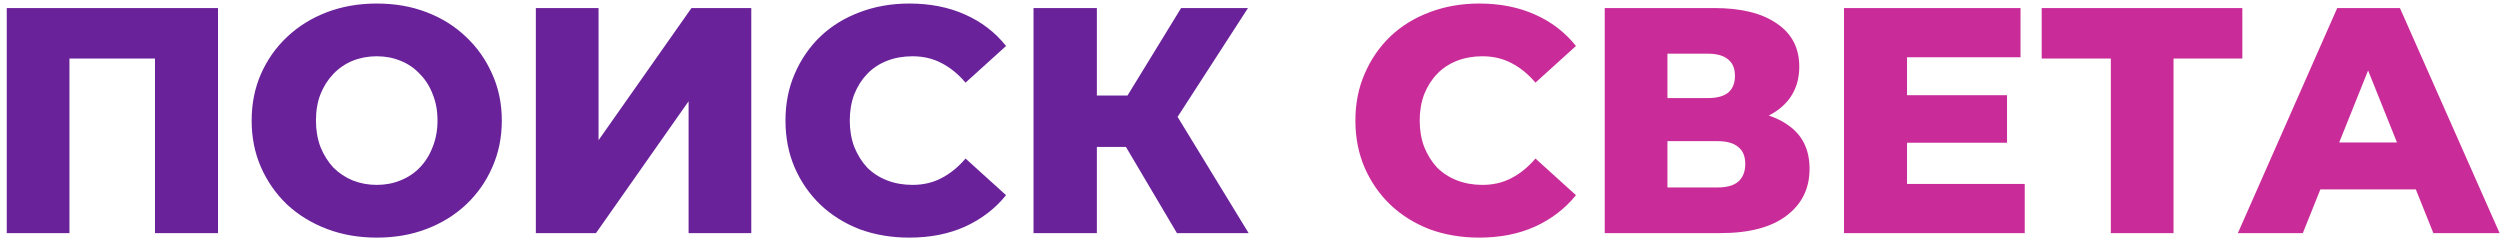 <svg width="311" height="30" viewBox="0 0 311 30" fill="none" xmlns="http://www.w3.org/2000/svg">
<path d="M0.84 29V1H27.12V29H19.28V5.52L21.04 7.28H6.92L8.64 5.52V29H0.84ZM46.865 29.56C44.626 29.56 42.559 29.2 40.666 28.48C38.772 27.76 37.119 26.747 35.706 25.44C34.319 24.107 33.239 22.56 32.465 20.8C31.692 19.04 31.305 17.107 31.305 15C31.305 12.893 31.692 10.96 32.465 9.2C33.239 7.44 34.319 5.907 35.706 4.6C37.119 3.267 38.772 2.24 40.666 1.52C42.559 0.8 44.626 0.44 46.865 0.44C49.132 0.44 51.199 0.8 53.066 1.52C54.959 2.24 56.599 3.267 57.986 4.6C59.372 5.907 60.452 7.44 61.225 9.2C62.026 10.96 62.425 12.893 62.425 15C62.425 17.107 62.026 19.053 61.225 20.84C60.452 22.6 59.372 24.133 57.986 25.44C56.599 26.747 54.959 27.76 53.066 28.48C51.199 29.2 49.132 29.56 46.865 29.56ZM46.865 23C47.932 23 48.919 22.813 49.825 22.44C50.759 22.067 51.559 21.533 52.225 20.84C52.919 20.12 53.452 19.267 53.825 18.28C54.225 17.293 54.425 16.2 54.425 15C54.425 13.773 54.225 12.68 53.825 11.72C53.452 10.733 52.919 9.893 52.225 9.2C51.559 8.48 50.759 7.933 49.825 7.56C48.919 7.187 47.932 7 46.865 7C45.799 7 44.799 7.187 43.865 7.56C42.959 7.933 42.159 8.48 41.465 9.2C40.799 9.893 40.266 10.733 39.865 11.72C39.492 12.68 39.306 13.773 39.306 15C39.306 16.2 39.492 17.293 39.865 18.28C40.266 19.267 40.799 20.12 41.465 20.84C42.159 21.533 42.959 22.067 43.865 22.44C44.799 22.813 45.799 23 46.865 23ZM66.66 29V1H74.46V17.44L86.02 1H93.46V29H85.66V12.6L74.14 29H66.66ZM113.113 29.56C110.899 29.56 108.846 29.213 106.953 28.52C105.086 27.8 103.459 26.787 102.073 25.48C100.713 24.173 99.646 22.64 98.873 20.88C98.099 19.093 97.713 17.133 97.713 15C97.713 12.867 98.099 10.92 98.873 9.16C99.646 7.373 100.713 5.827 102.073 4.52C103.459 3.213 105.086 2.213 106.953 1.52C108.846 0.8 110.899 0.44 113.113 0.44C115.699 0.44 118.006 0.893 120.033 1.8C122.086 2.707 123.793 4.013 125.153 5.72L120.113 10.28C119.206 9.213 118.206 8.4 117.113 7.84C116.046 7.28 114.846 7 113.513 7C112.366 7 111.313 7.187 110.353 7.56C109.393 7.933 108.566 8.48 107.873 9.2C107.206 9.893 106.673 10.733 106.273 11.72C105.899 12.707 105.713 13.8 105.713 15C105.713 16.2 105.899 17.293 106.273 18.28C106.673 19.267 107.206 20.12 107.873 20.84C108.566 21.533 109.393 22.067 110.353 22.44C111.313 22.813 112.366 23 113.513 23C114.846 23 116.046 22.72 117.113 22.16C118.206 21.6 119.206 20.787 120.113 19.72L125.153 24.28C123.793 25.96 122.086 27.267 120.033 28.2C118.006 29.107 115.699 29.56 113.113 29.56ZM146.41 29L138.53 15.68L144.89 11.92L155.33 29H146.41ZM128.57 29V1H136.45V29H128.57ZM134.17 18.28V11.88H144.33V18.28H134.17ZM145.65 15.84L138.33 15.04L146.93 1H155.25L145.65 15.84Z" fill="#69229A"/>
<path d="M184.011 29.56C181.798 29.56 179.744 29.213 177.851 28.52C175.984 27.8 174.358 26.787 172.971 25.48C171.611 24.173 170.544 22.64 169.771 20.88C168.998 19.093 168.611 17.133 168.611 15C168.611 12.867 168.998 10.92 169.771 9.16C170.544 7.373 171.611 5.827 172.971 4.52C174.358 3.213 175.984 2.213 177.851 1.52C179.744 0.8 181.798 0.44 184.011 0.44C186.598 0.44 188.904 0.893 190.931 1.8C192.984 2.707 194.691 4.013 196.051 5.72L191.011 10.28C190.104 9.213 189.104 8.4 188.011 7.84C186.944 7.28 185.744 7 184.411 7C183.264 7 182.211 7.187 181.251 7.56C180.291 7.933 179.464 8.48 178.771 9.2C178.104 9.893 177.571 10.733 177.171 11.72C176.798 12.707 176.611 13.8 176.611 15C176.611 16.2 176.798 17.293 177.171 18.28C177.571 19.267 178.104 20.12 178.771 20.84C179.464 21.533 180.291 22.067 181.251 22.44C182.211 22.813 183.264 23 184.411 23C185.744 23 186.944 22.72 188.011 22.16C189.104 21.6 190.104 20.787 191.011 19.72L196.051 24.28C194.691 25.96 192.984 27.267 190.931 28.2C188.904 29.107 186.598 29.56 184.011 29.56ZM199.629 29V1H213.229C216.589 1 219.189 1.64 221.029 2.92C222.896 4.173 223.829 5.96 223.829 8.28C223.829 10.547 222.962 12.333 221.229 13.64C219.496 14.92 217.176 15.56 214.269 15.56L215.069 13.68C218.216 13.68 220.669 14.307 222.429 15.56C224.216 16.787 225.109 18.6 225.109 21C225.109 23.453 224.149 25.4 222.229 26.84C220.336 28.28 217.589 29 213.989 29H199.629ZM207.429 23.32H213.669C214.816 23.32 215.669 23.08 216.229 22.6C216.816 22.093 217.109 21.36 217.109 20.4C217.109 19.44 216.816 18.733 216.229 18.28C215.669 17.8 214.816 17.56 213.669 17.56H207.429V23.32ZM207.429 12.2H212.469C213.589 12.2 214.429 11.973 214.989 11.52C215.549 11.04 215.829 10.347 215.829 9.44C215.829 8.533 215.549 7.853 214.989 7.4C214.429 6.92 213.589 6.68 212.469 6.68H207.429V12.2ZM236.675 11.84H249.675V17.76H236.675V11.84ZM237.235 22.88H251.875V29H229.395V1H251.355V7.12H237.235V22.88ZM262.587 29V5.52L264.347 7.28H253.987V1H278.947V7.28H268.627L270.387 5.52V29H262.587ZM278.391 29L290.751 1H298.551L310.951 29H302.711L293.031 4.88H296.151L286.471 29H278.391ZM285.151 23.56L287.191 17.72H300.871L302.911 23.56H285.151Z" fill="#C92C99"/>
</svg>
